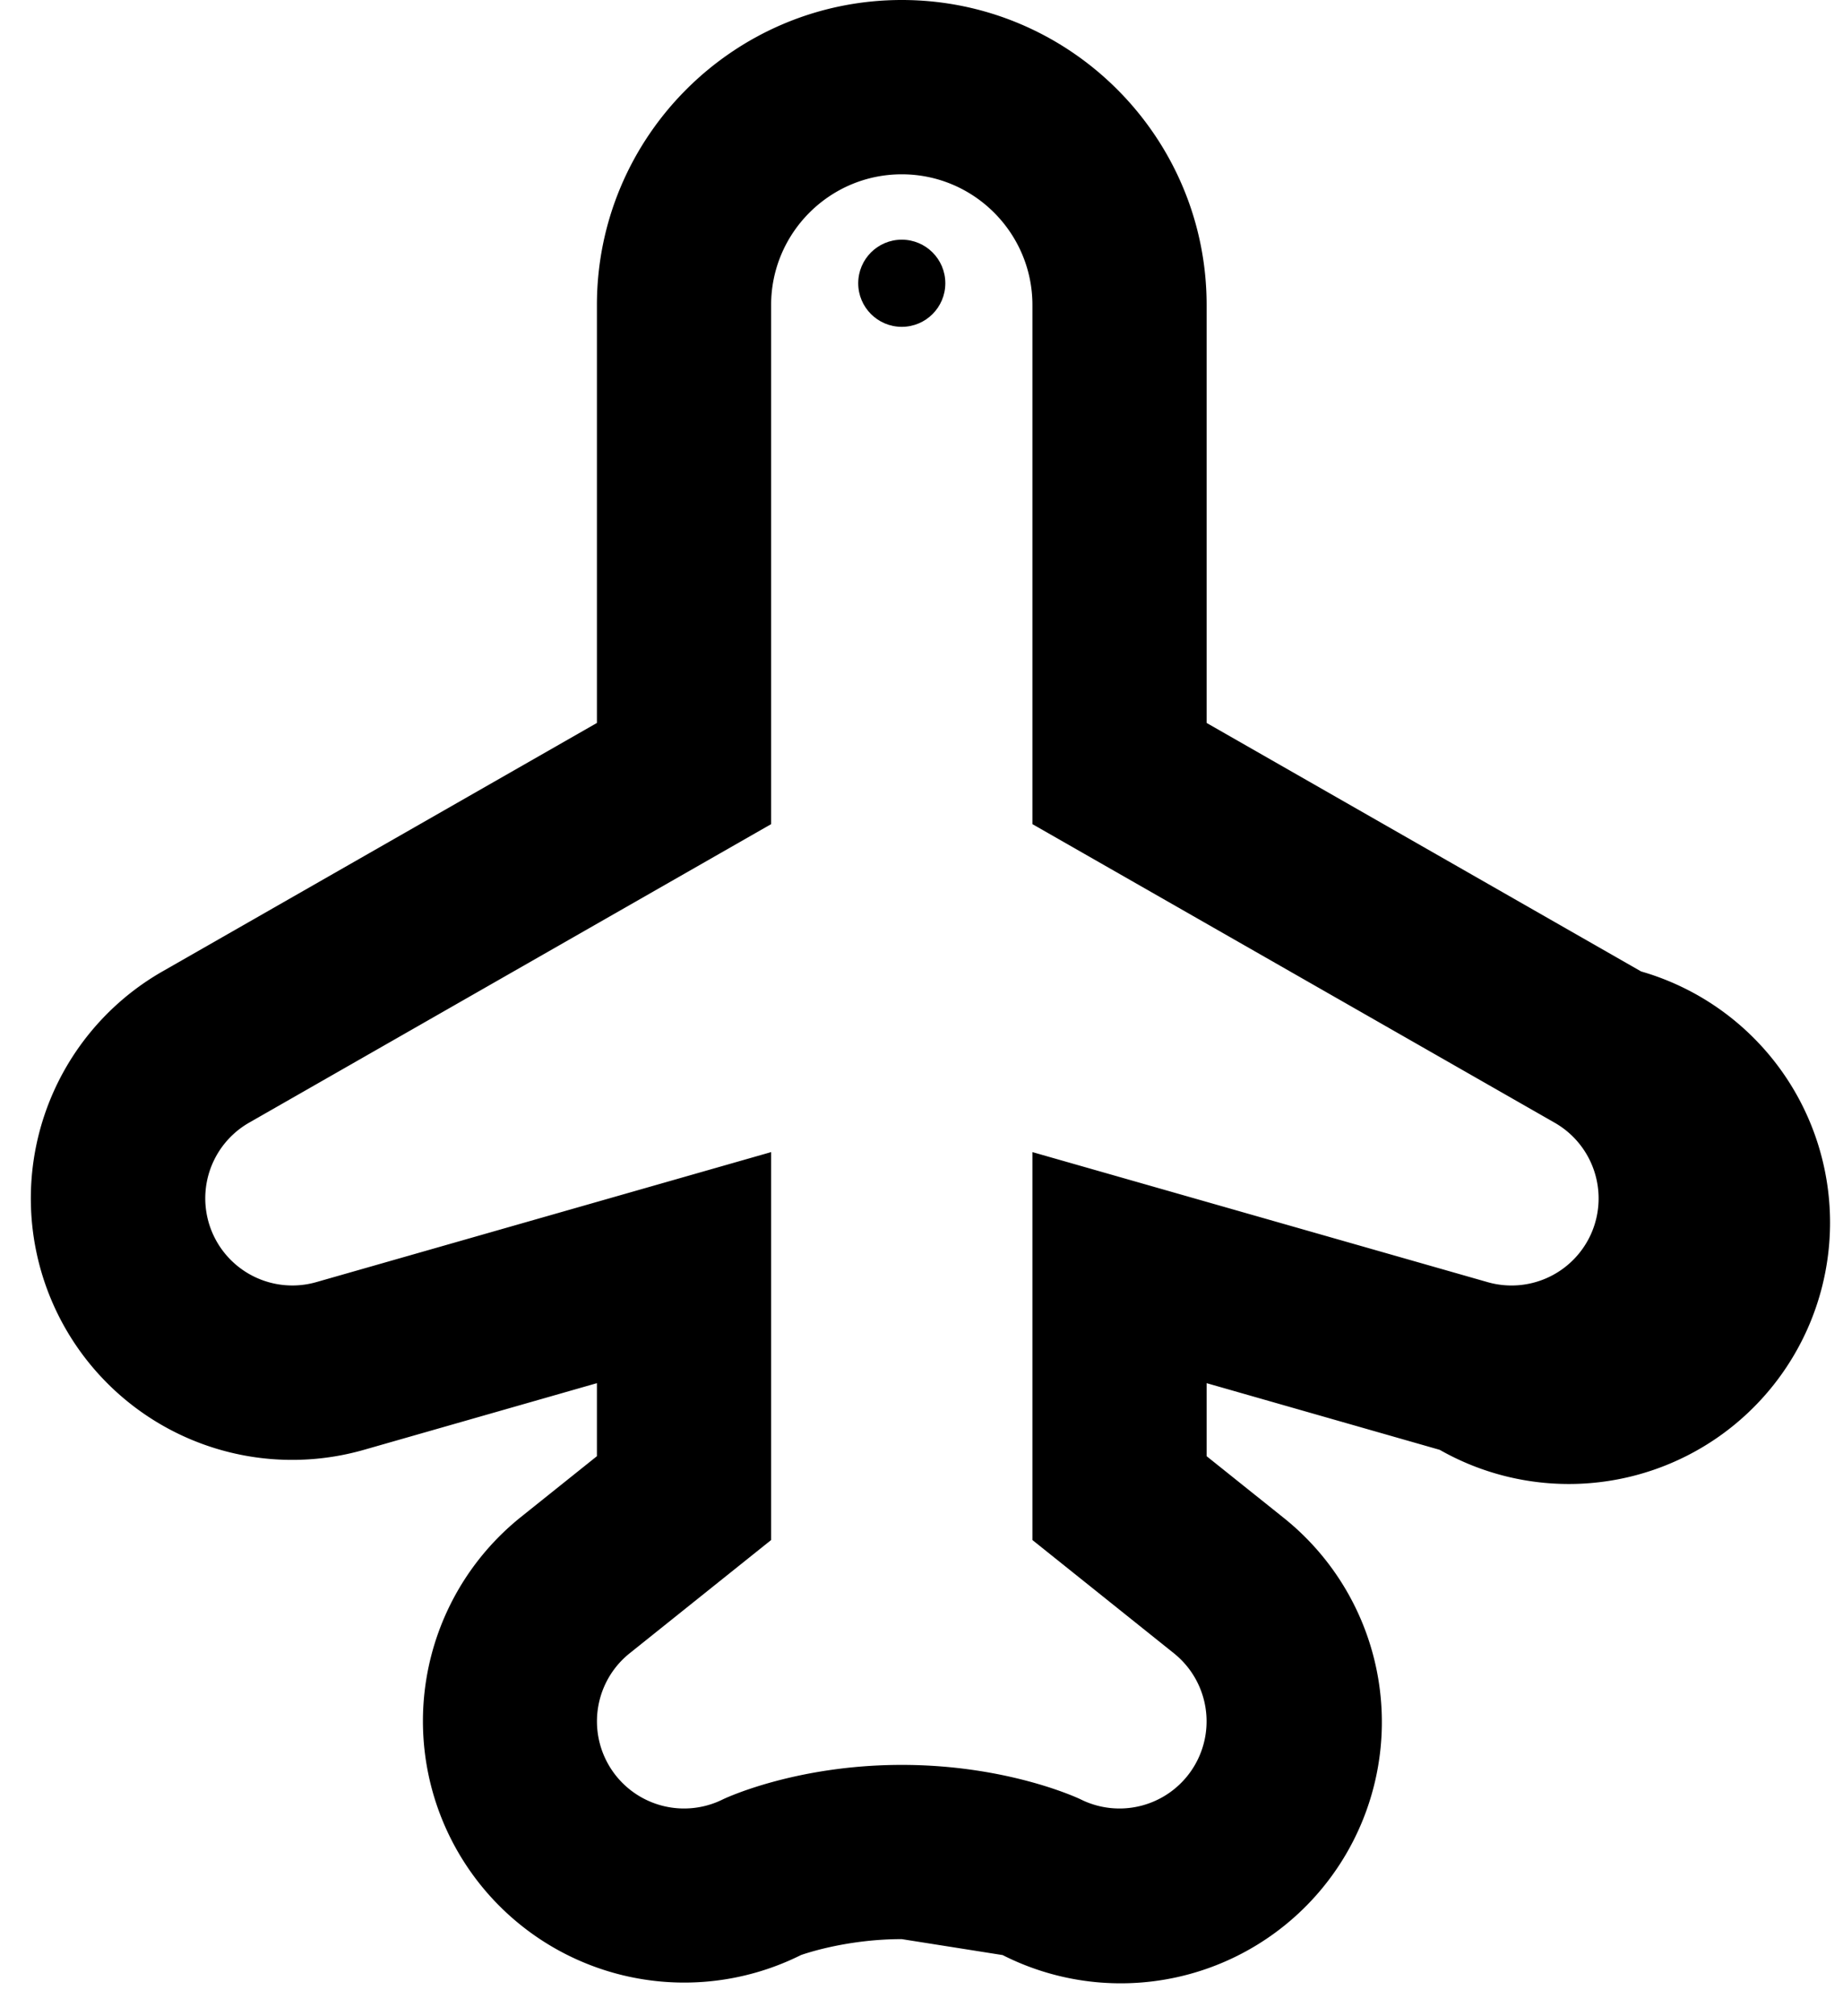 <svg xmlns="http://www.w3.org/2000/svg" version="1.2" viewBox="0 0 21.159 23.128"><g transform="translate(-2.147 -1.25)"><path d="M20.988 12.396L16 9.545V4.75c0-1.93-1.57-3.5-3.5-3.5S9 2.82 9 4.75v4.795l-4.988 2.851a3 3 0 0 0 2.313 5.489L9 17.12v.838l-.874.699a3 3 0 0 0 3.216 5.025c.004-.001.5-.183 1.158-.183l1.158.183a2.998 2.998 0 0 0 3.216-5.025L16 17.958v-.838l2.676.765a2.999 2.999 0 1 0 2.312-5.489zm-.566 2.992a1 1 0 0 1-1.196.573L14 14.469v4.451l1.625 1.3a1 1 0 0 1-1.072 1.675c-.008-.004-.824-.395-2.053-.395s-2.045.391-2.053.395a1 1 0 0 1-1.072-1.675L11 18.92v-4.451l-5.226 1.493a1 1 0 0 1-.77-1.829L11 10.706V4.75c0-.827.673-1.5 1.5-1.5s1.5.673 1.5 1.5v5.956l5.996 3.426a1 1 0 0 1 .426 1.256z"/><circle cx="12.5" cy="4.5" r=".5"/></g></svg>